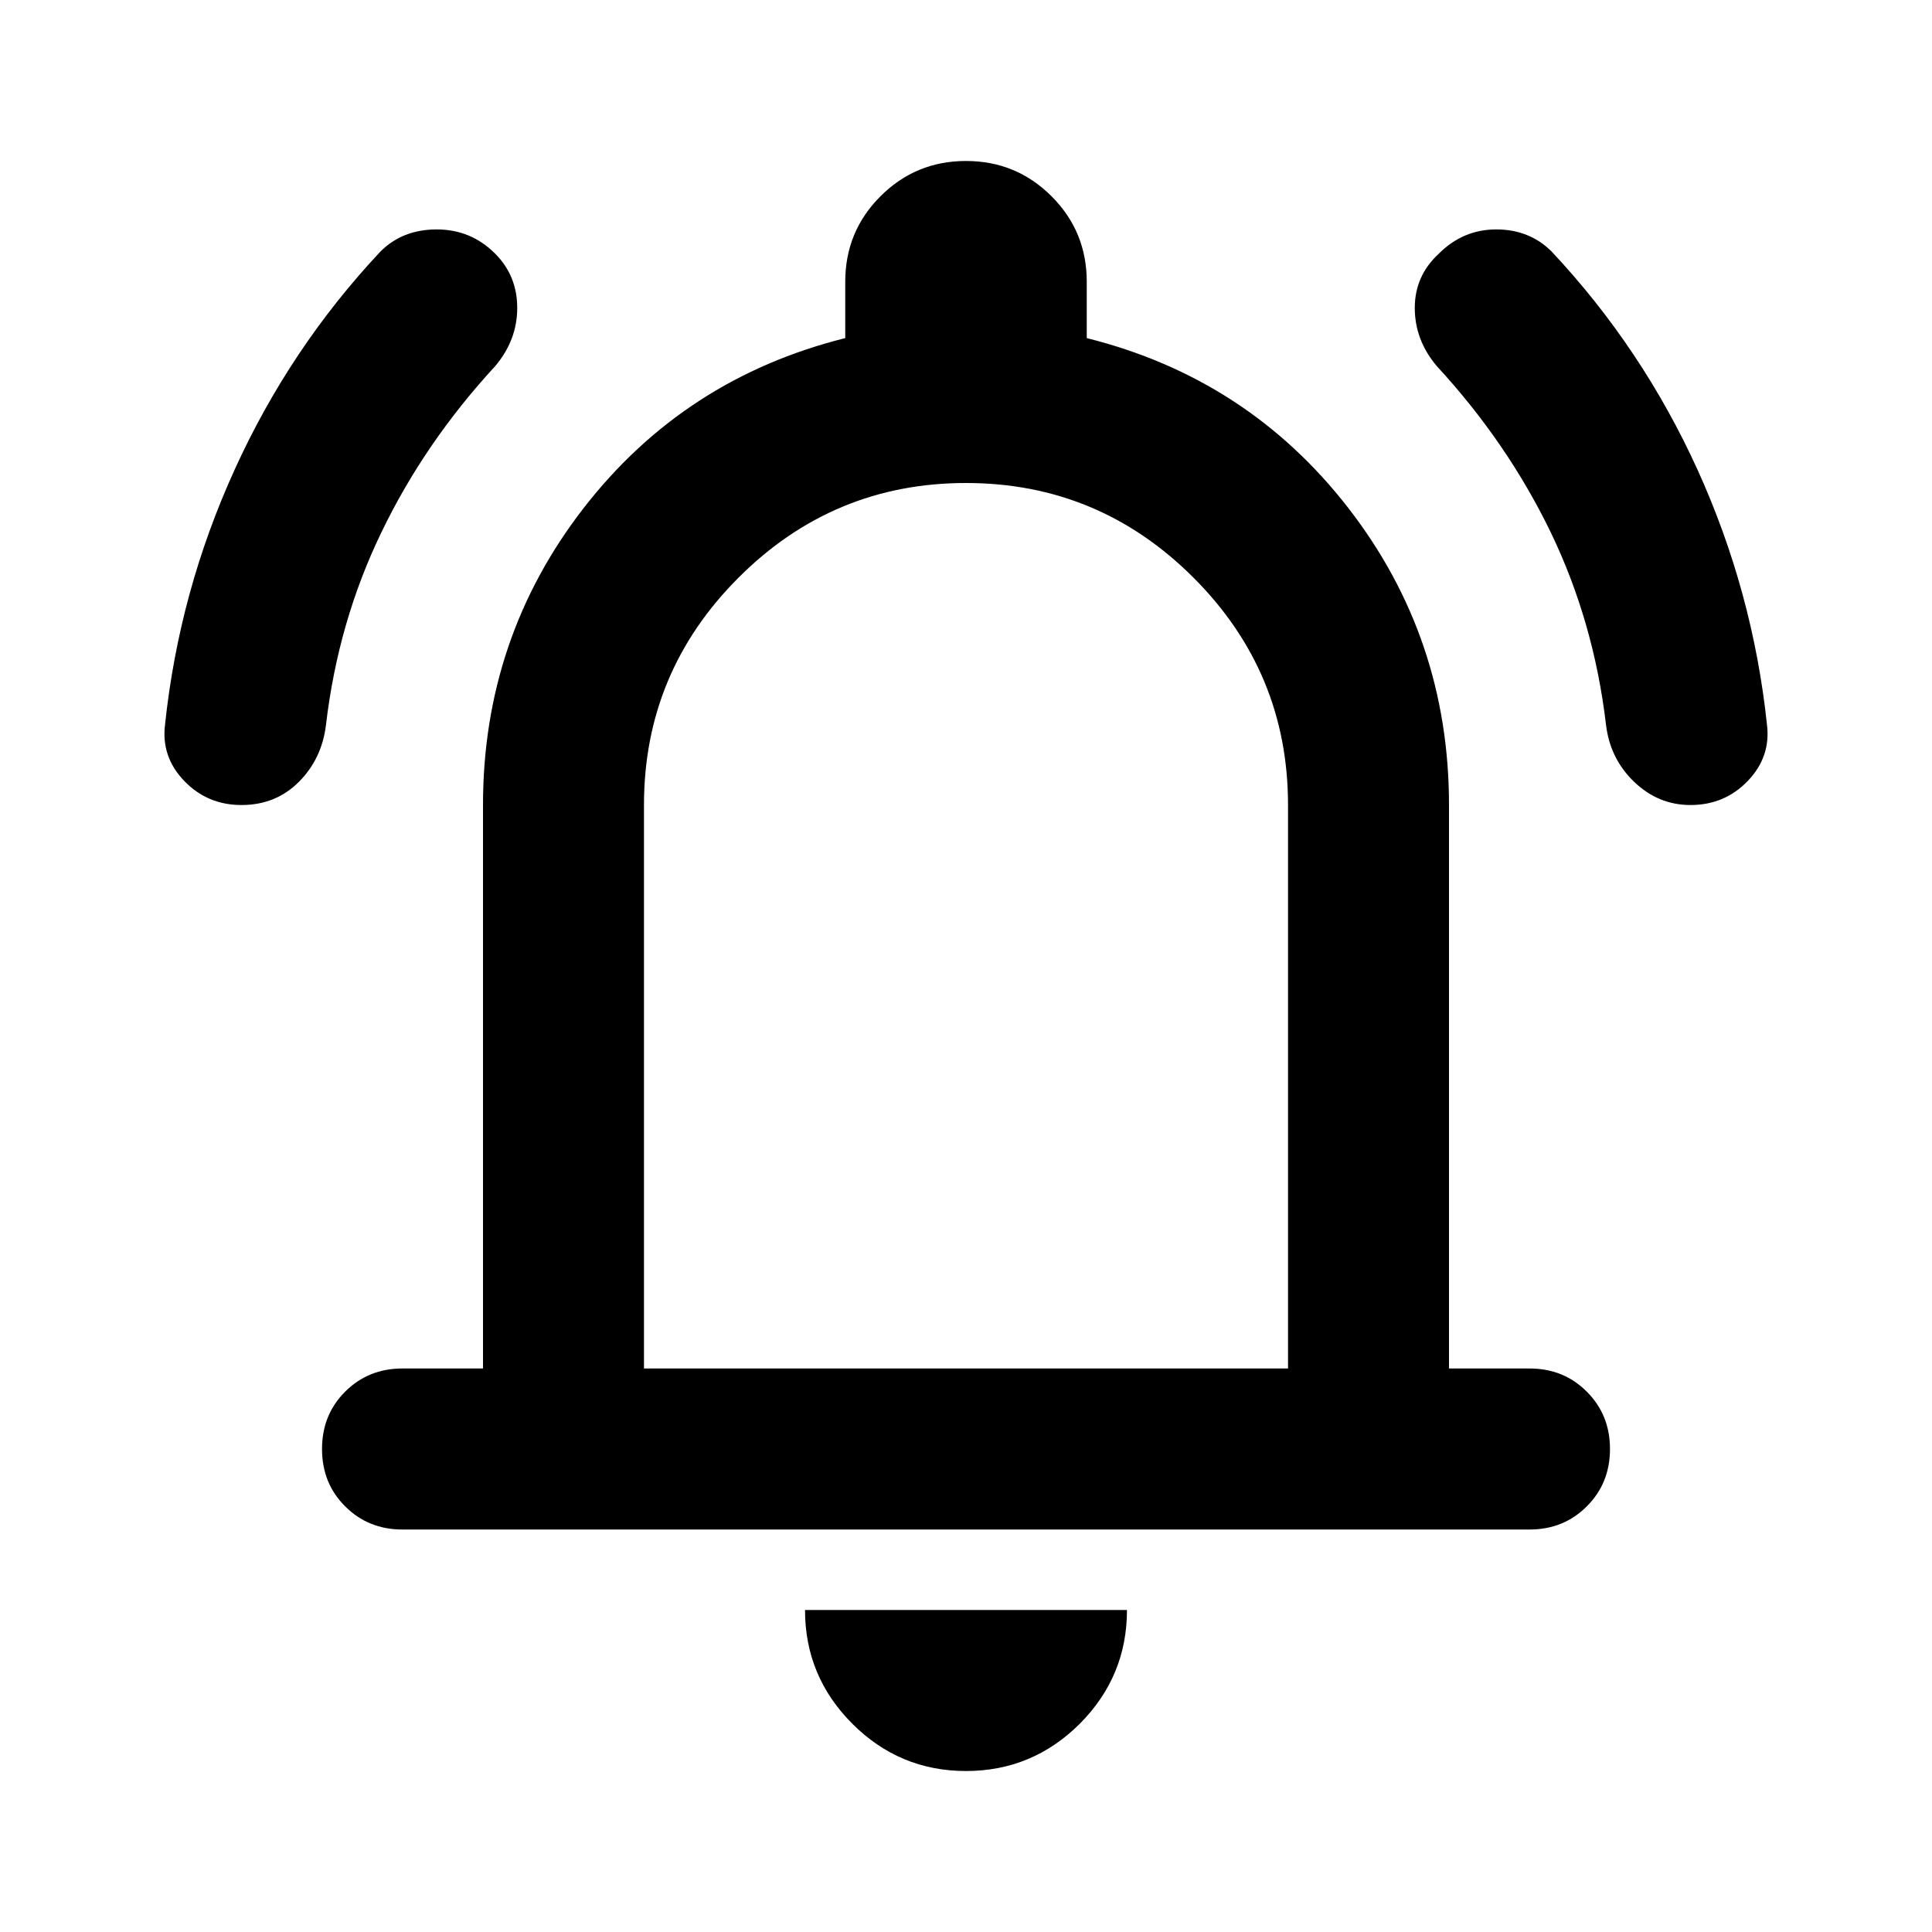 <svg width="28" height="28" viewBox="0 0 28 28" fill="none" xmlns="http://www.w3.org/2000/svg">
<path d="M3.5 11.667C3.169 11.667 2.893 11.55 2.669 11.317C2.445 11.083 2.353 10.811 2.392 10.5C2.528 9.217 2.863 7.987 3.399 6.81C3.933 5.634 4.638 4.579 5.513 3.646C5.726 3.432 5.999 3.325 6.329 3.325C6.66 3.325 6.942 3.442 7.175 3.675C7.389 3.889 7.496 4.151 7.496 4.463C7.496 4.774 7.389 5.056 7.175 5.308C6.494 6.047 5.945 6.849 5.528 7.714C5.109 8.58 4.842 9.508 4.725 10.5C4.686 10.831 4.555 11.107 4.332 11.331C4.108 11.555 3.831 11.667 3.5 11.667ZM24.5 11.667C24.189 11.667 23.917 11.555 23.683 11.331C23.45 11.107 23.314 10.831 23.275 10.5C23.158 9.508 22.891 8.58 22.474 7.714C22.055 6.849 21.506 6.047 20.825 5.308C20.611 5.056 20.504 4.774 20.504 4.463C20.504 4.151 20.621 3.889 20.854 3.675C21.087 3.442 21.364 3.325 21.685 3.325C22.006 3.325 22.274 3.432 22.488 3.646C23.363 4.579 24.068 5.634 24.603 6.81C25.137 7.987 25.472 9.217 25.608 10.5C25.647 10.811 25.555 11.083 25.331 11.317C25.108 11.55 24.831 11.667 24.5 11.667ZM5.833 22.167C5.503 22.167 5.226 22.055 5.002 21.831C4.778 21.608 4.667 21.331 4.667 21C4.667 20.669 4.778 20.393 5.002 20.169C5.226 19.945 5.503 19.833 5.833 19.833H7V11.667C7 10.053 7.486 8.619 8.458 7.364C9.431 6.11 10.694 5.289 12.25 4.9V4.083C12.25 3.597 12.42 3.184 12.761 2.844C13.101 2.504 13.514 2.333 14 2.333C14.486 2.333 14.899 2.504 15.239 2.844C15.58 3.184 15.75 3.597 15.75 4.083V4.9C17.306 5.289 18.57 6.11 19.542 7.364C20.514 8.619 21 10.053 21 11.667V19.833H22.167C22.497 19.833 22.774 19.945 22.997 20.169C23.221 20.393 23.333 20.669 23.333 21C23.333 21.331 23.221 21.608 22.997 21.831C22.774 22.055 22.497 22.167 22.167 22.167H5.833ZM14 25.667C13.358 25.667 12.809 25.438 12.353 24.982C11.895 24.524 11.667 23.975 11.667 23.333H16.333C16.333 23.975 16.105 24.524 15.649 24.982C15.191 25.438 14.642 25.667 14 25.667ZM9.333 19.833H18.667V11.667C18.667 10.383 18.21 9.285 17.296 8.371C16.382 7.457 15.283 7 14 7C12.717 7 11.618 7.457 10.704 8.371C9.79 9.285 9.333 10.383 9.333 11.667V19.833Z" fill="black"/>
</svg>
